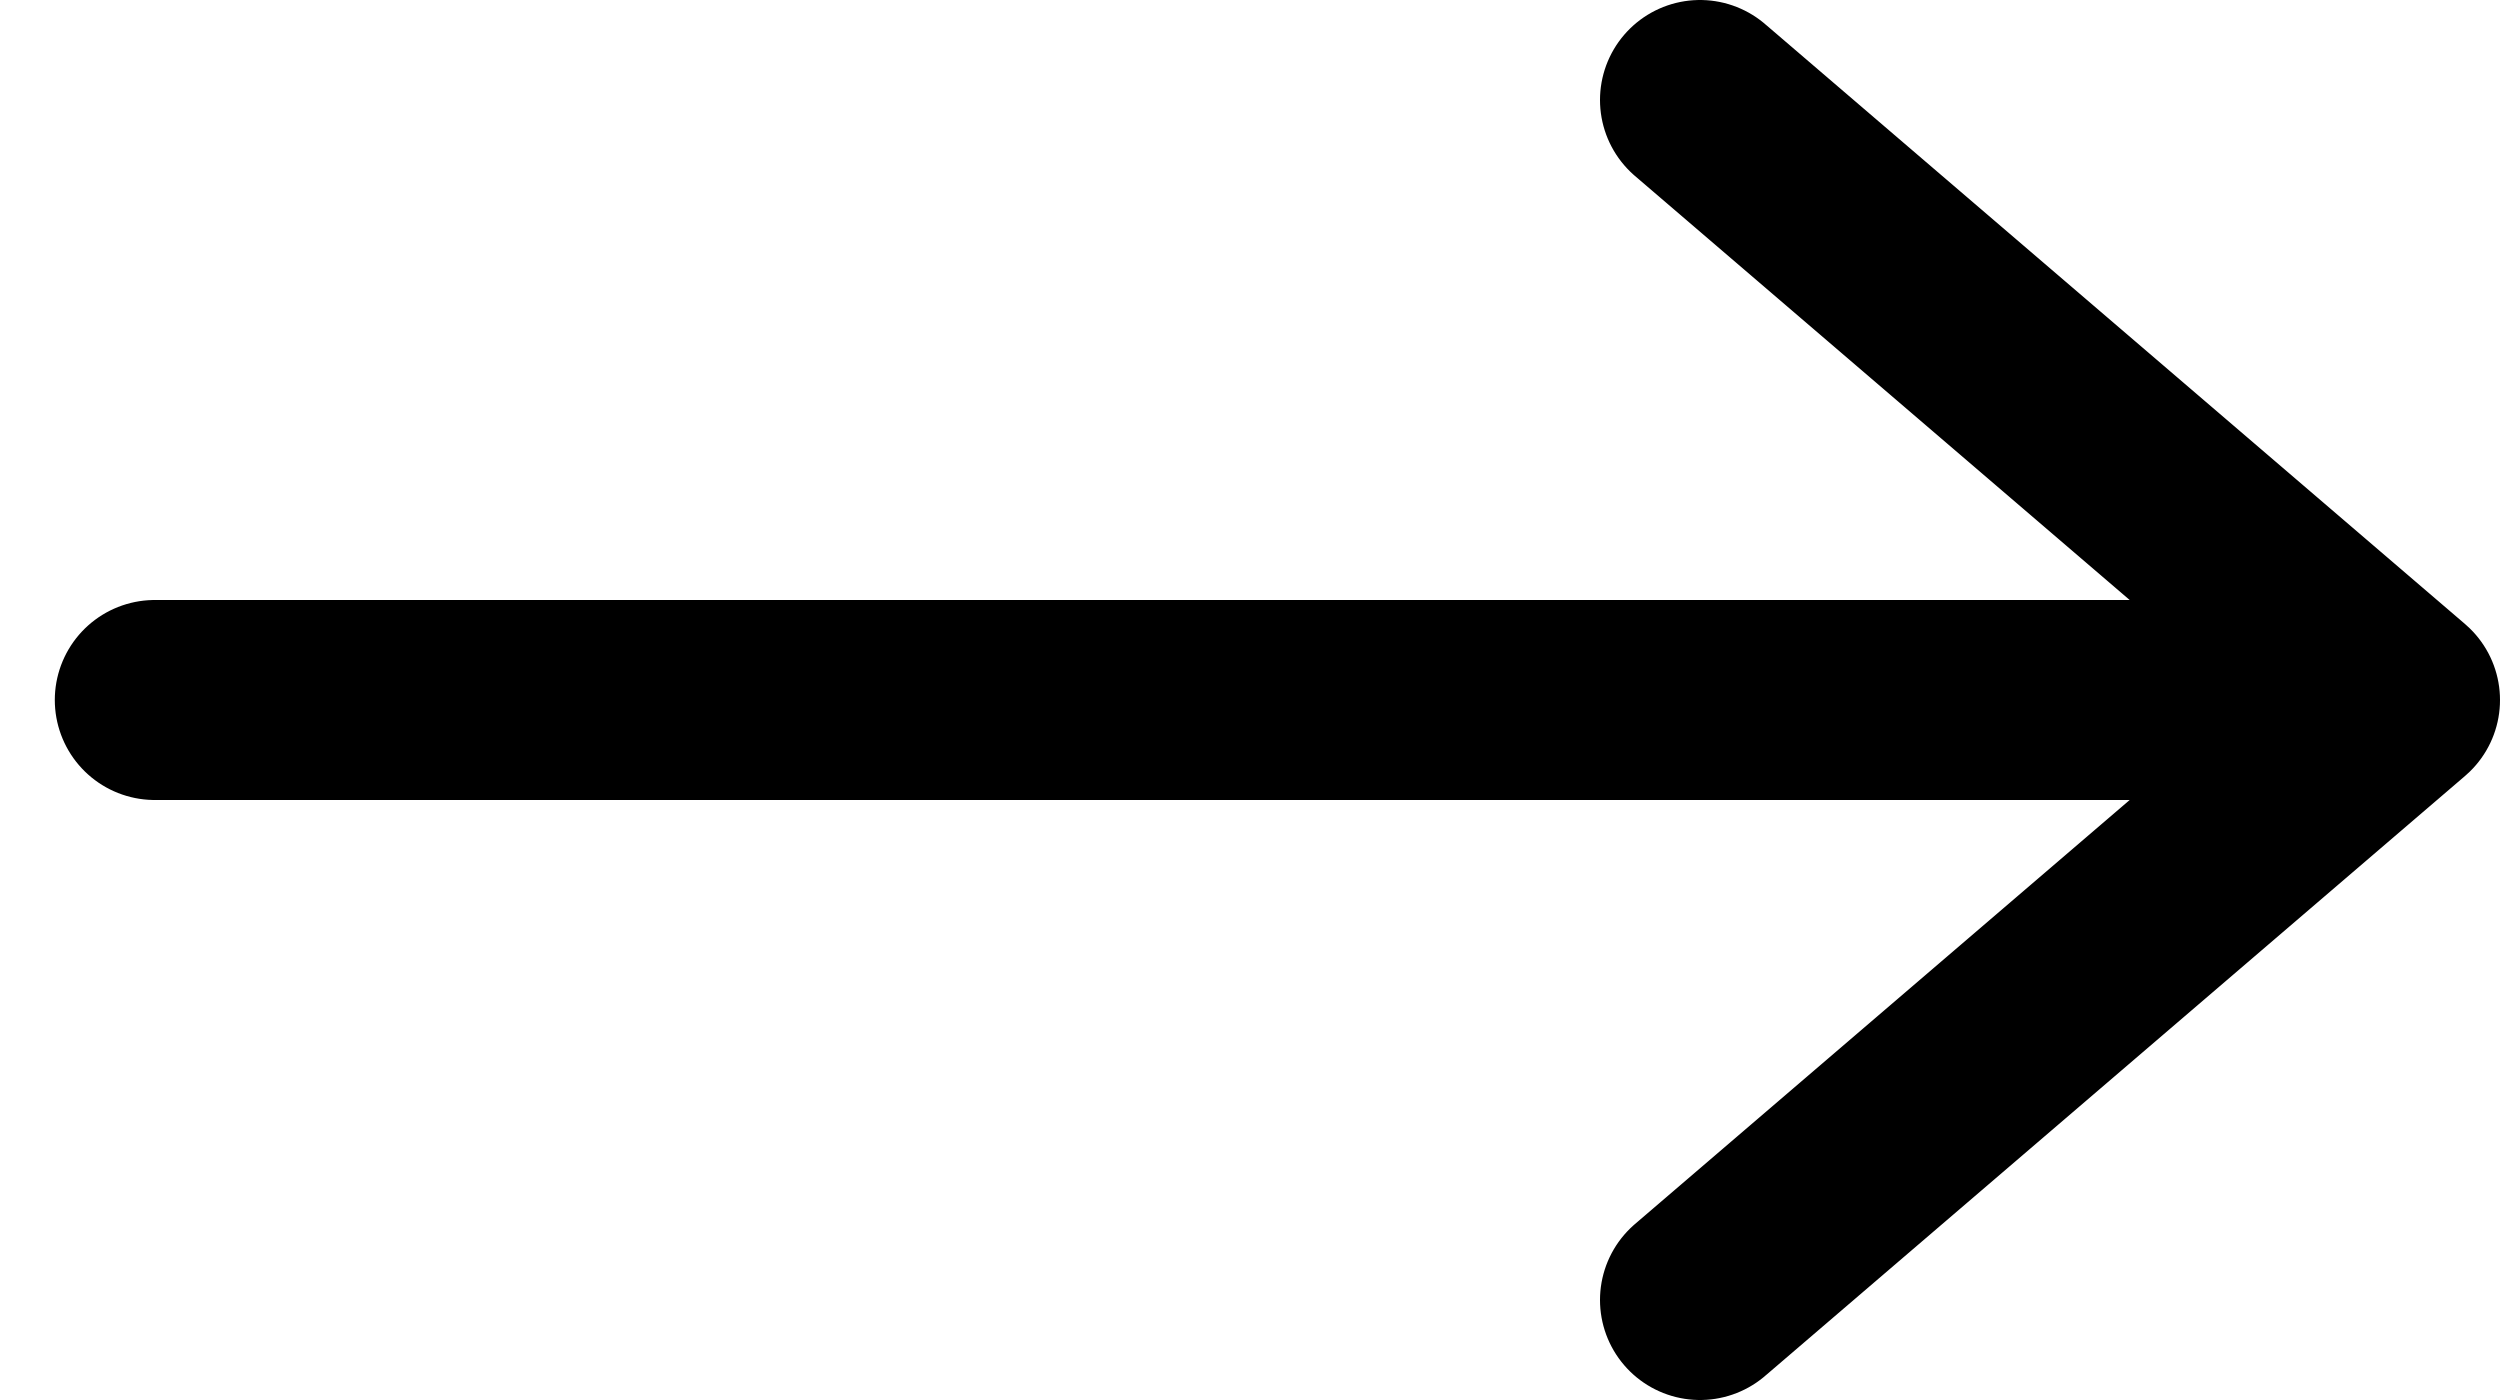 <svg width="25" height="14" viewBox="0 0 25 14" fill="none" xmlns="http://www.w3.org/2000/svg">
<g clip-path="url(#clip0_16_7)">
<path d="M1.548 7H23.452" stroke="black" stroke-width="2" stroke-linecap="round"/>
<path d="M17 1L24 7L17 13" stroke="black" stroke-width="2" stroke-linecap="round" stroke-linejoin="round"/>
</g>
<defs>
<clipPath id="clip0_16_7">
<rect width="25" height="14" fill="white"/>
</clipPath>
</defs>
</svg>
